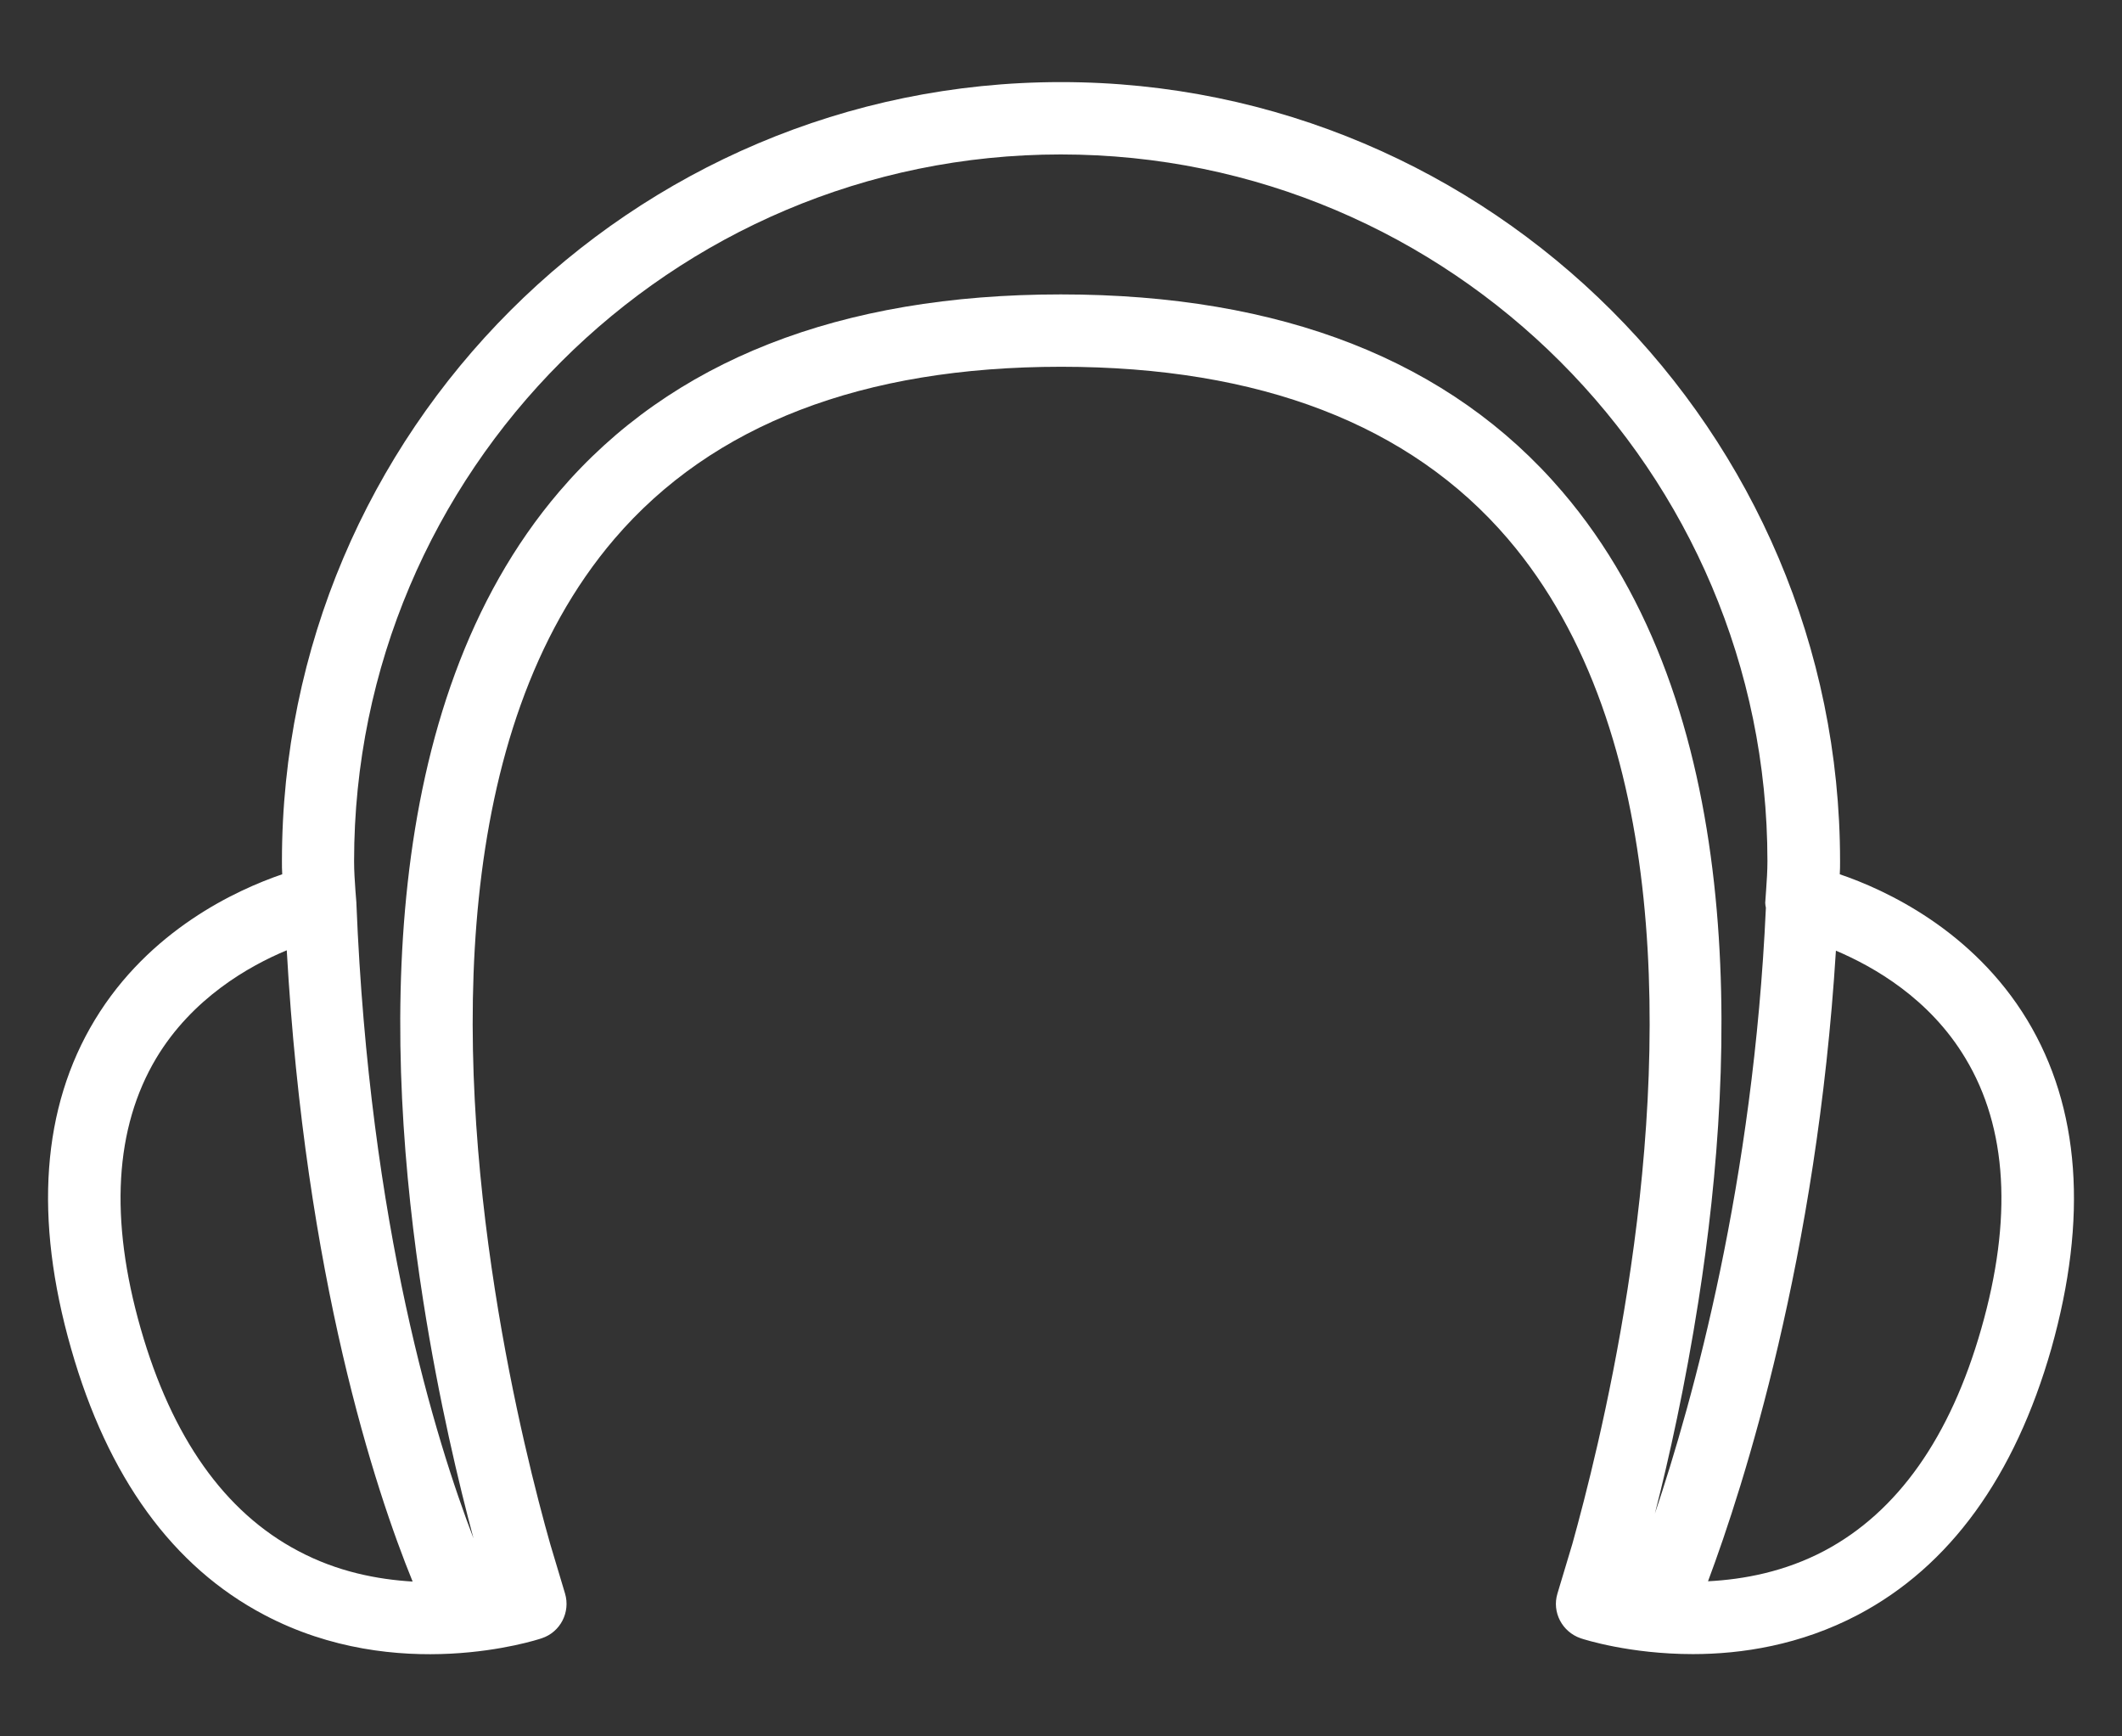 ﻿<?xml version="1.0" encoding="utf-8"?>
<svg version="1.1" xmlns:xlink="http://www.w3.org/1999/xlink" width="22px" height="18px" xmlns="http://www.w3.org/2000/svg">
  <rect width="100%" height="100%" fill="#333333" stroke="none"/>
  <g transform="matrix(1 0 0 1 -104 -758 )">
    <path d="M 21.268 13.978  C 21.648 12.628  21.566 11.482  21.017 10.573  C 20.452 9.64  19.545 9.223  19.074 9.063  C 19.077 9.019  19.077 8.972  19.077 8.927  C 19.077 4.474  15.453 0.851  11 0.851  C 6.547 0.851  2.923 4.474  2.923 8.927  C 2.923 8.972  2.923 9.019  2.926 9.063  C 2.452 9.225  1.548 9.64  0.983 10.573  C 0.434 11.48  0.35 12.628  0.737 13.98  C 1.116 15.312  1.791 16.242  2.741 16.741  C 4.119 17.468  5.555 17.004  5.616 16.983  C 5.809 16.92  5.916 16.713  5.858 16.519  L 5.705 16.008  C 5.57 15.532  5.316 14.555  5.131 13.369  C 4.749 10.924  4.653 7.591  6.373 5.583  C 7.386 4.402  8.942 3.802  11.002 3.802  C 13.062 3.802  14.619 4.402  15.631 5.583  C 17.349 7.591  17.255 10.927  16.873 13.369  C 16.688 14.555  16.433 15.532  16.302 16.003  L 16.147 16.519  C 16.088 16.713  16.196 16.917  16.388 16.983  C 16.423 16.995  16.897 17.147  17.551 17.147  C 18.055 17.147  18.664 17.055  19.264 16.739  C 20.213 16.238  20.888 15.309  21.268 13.978  Z M 4.278 16.395  C 3.913 16.373  3.498 16.294  3.092 16.078  C 2.33 15.677  1.782 14.902  1.459 13.774  C 1.133 12.635  1.189 11.691  1.62 10.969  C 1.993 10.348  2.579 10.015  2.973 9.851  C 3.165 13.245  3.891 15.445  4.278 16.395  Z M 18.308 9.41  C 18.179 12.255  17.555 14.508  17.157 15.691  C 17.305 15.113  17.473 14.355  17.609 13.486  C 18.017 10.887  18.102 7.32  16.196 5.095  C 15.036 3.738  13.287 3.052  10.998 3.052  C 8.708 3.052  6.959 3.738  5.799 5.095  C 3.896 7.322  3.98 10.887  4.388 13.486  C 4.55 14.52  4.761 15.396  4.909 15.947  C 4.52 14.934  3.83 12.717  3.695 9.366  L 3.695 9.363  L 3.695 9.359  L 3.685 9.232  C 3.678 9.131  3.671 9.03  3.671 8.927  C 3.671 4.887  6.957 1.601  10.998 1.601  C 15.038 1.601  18.324 4.887  18.324 8.927  C 18.324 9.03  18.317 9.131  18.31 9.232  L 18.301 9.359  C 18.301 9.377  18.305 9.394  18.308 9.41  Z M 20.377 10.971  C 20.811 11.691  20.867 12.635  20.541 13.774  C 20.22 14.899  19.674 15.673  18.915 16.076  C 18.502 16.294  18.078 16.373  17.708 16.392  C 18.08 15.398  18.837 13.029  19.034 9.855  C 19.428 10.022  20.007 10.352  20.377 10.971  Z " fill-rule="nonzero" fill="#ffffff" stroke="none" transform="matrix(1 0 0 1 104 758 )" />
  </g>
</svg>